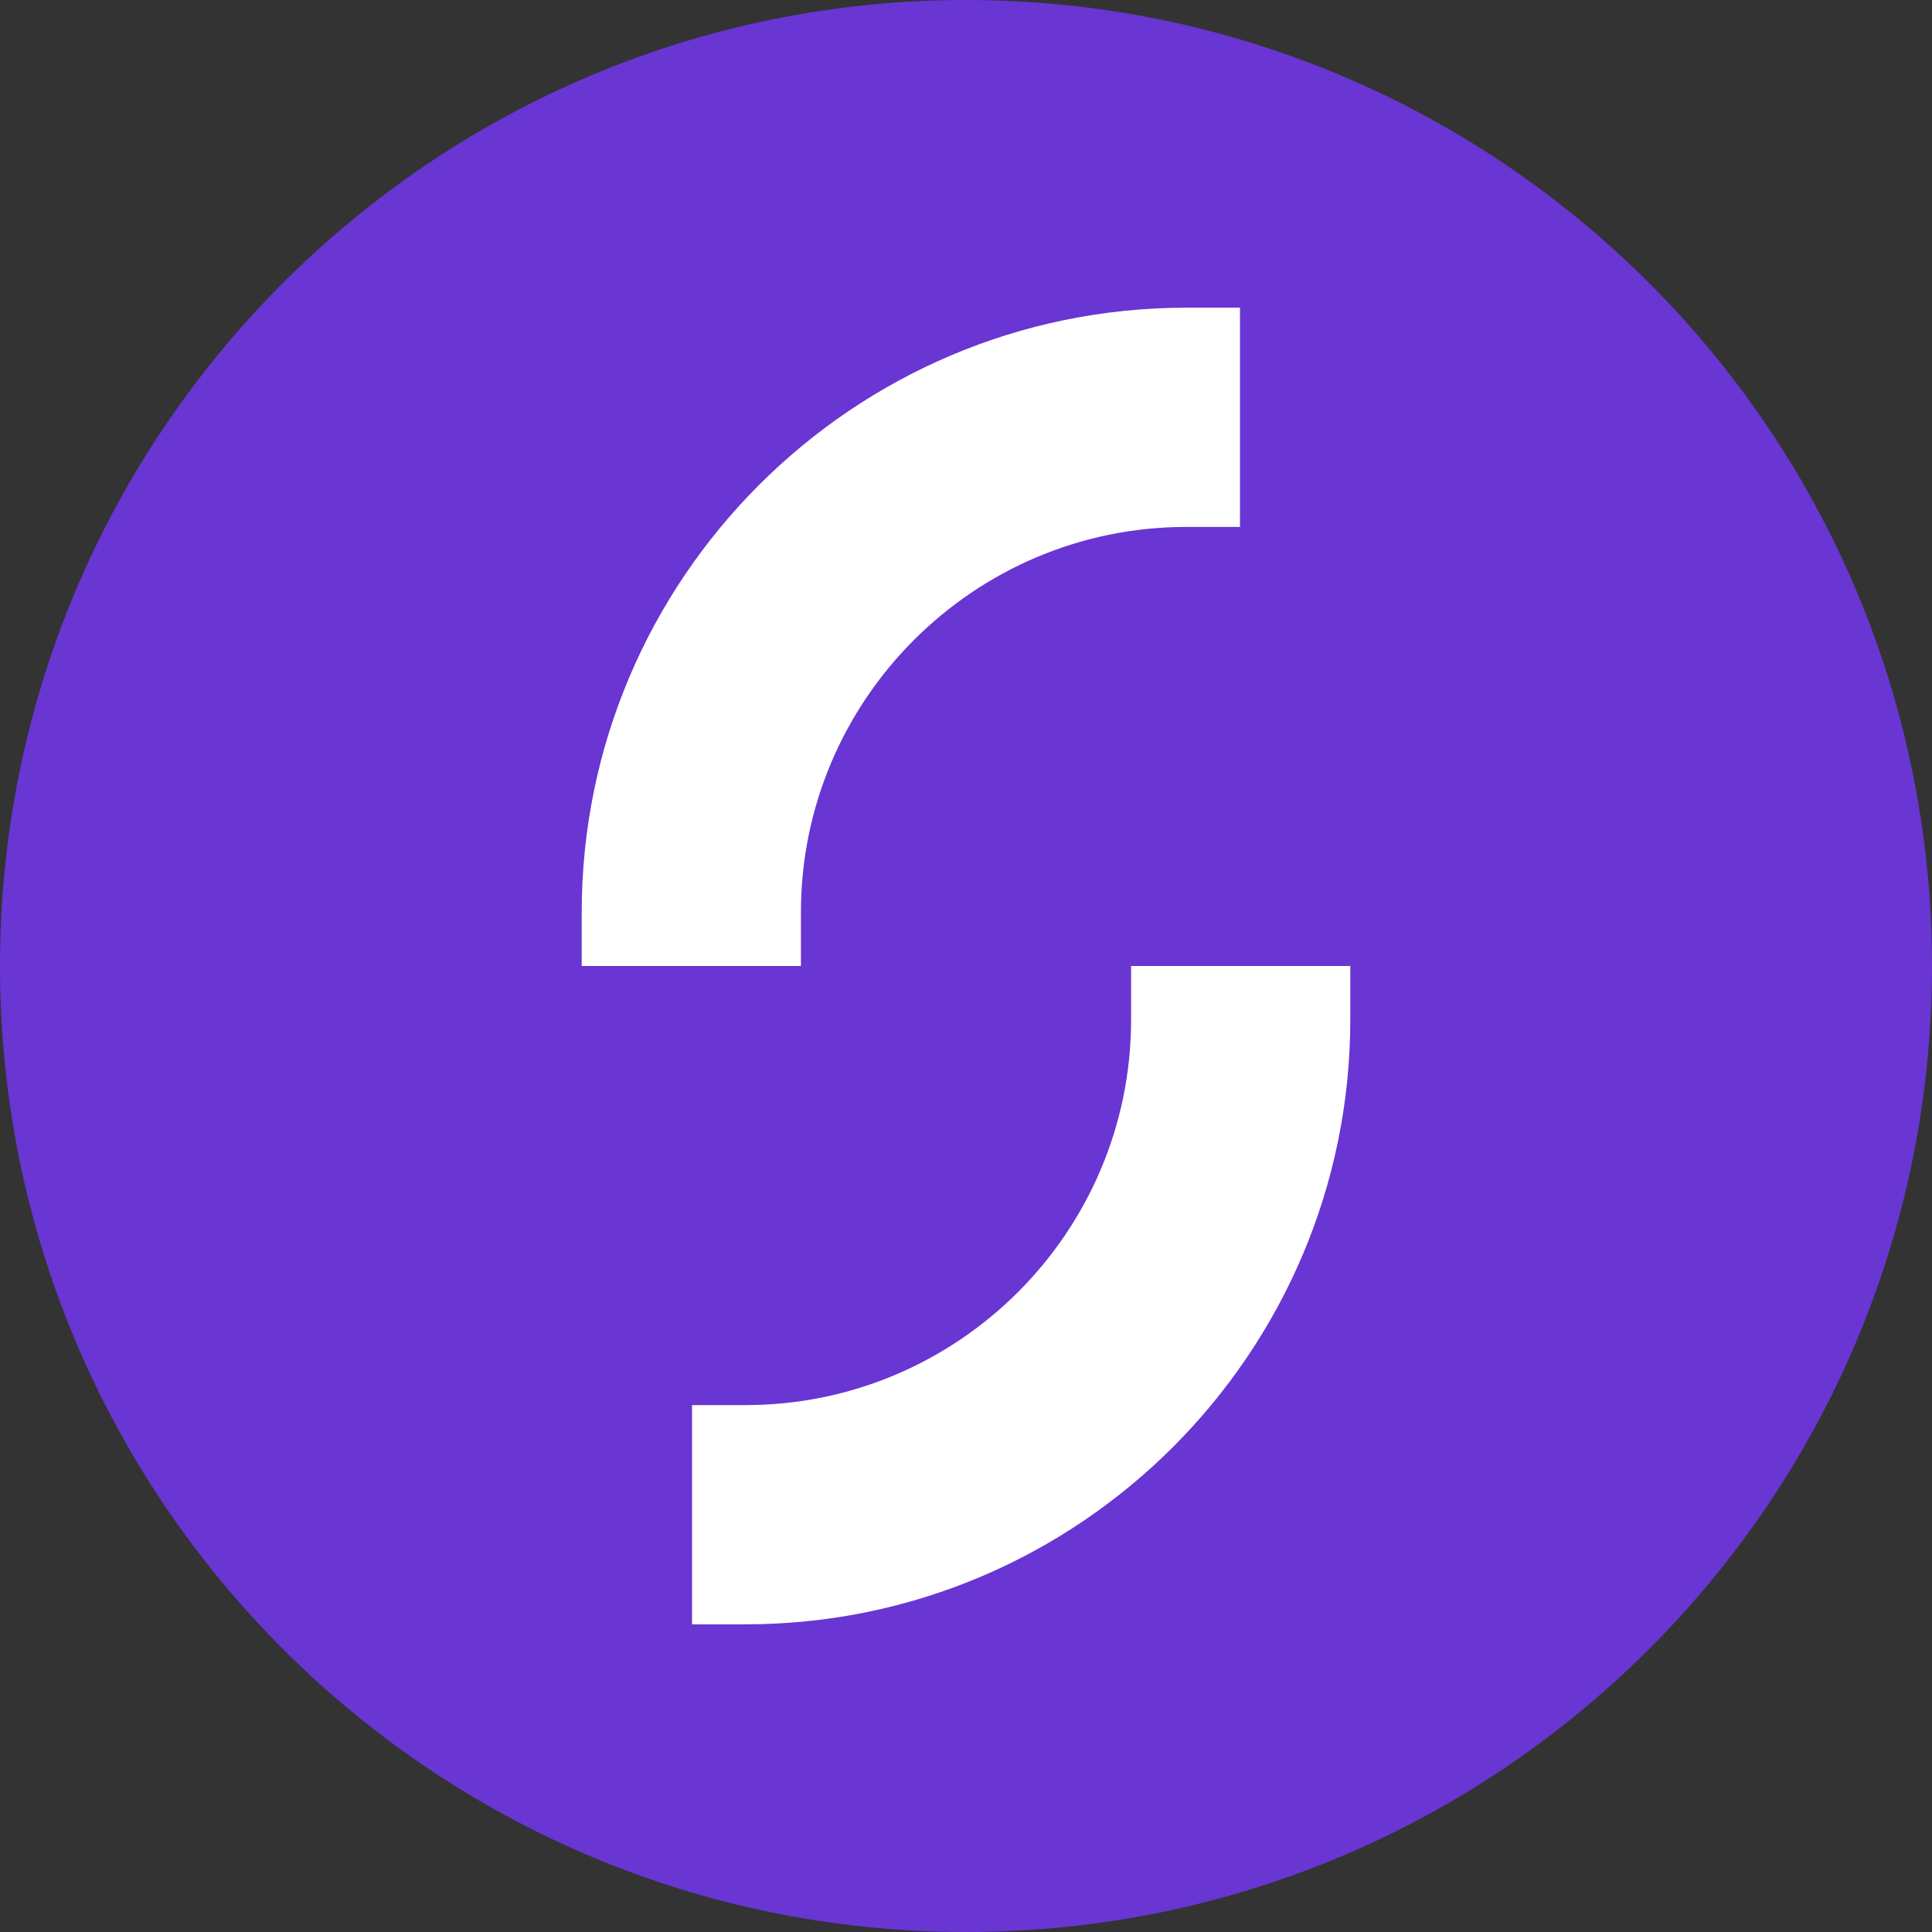 <?xml version="1.0" ?>
<svg xmlns="http://www.w3.org/2000/svg" viewBox="0 0 129.783 129.783">
	<rect x="0" y="0" width="129.783" height="129.783" fill="#333333" stroke="none"/>
	<path class="site-logo-coin" d="M 129.783,64.892 C 129.783,100.731 100.731,129.783 64.892,129.783 C 29.053,129.783 0.0,100.731 0.0,64.892 C 0.0,29.053 29.053,0.0 64.892,0.0 C 100.731,0.0 129.783,29.053 129.783,64.892" fill="#6935d3" fill-rule="evenodd"/>
	<path class="site-logo-curve1" d="M 39.076,64.893 L 39.076,61.29 C 39.076,38.891 57.296,20.669 79.698,20.669 L 83.298,20.669 L 83.298,35.397 L 79.698,35.397 C 65.422,35.397 53.802,47.011 53.802,61.29 L 53.802,64.893 L 39.076,64.893" fill="#fff" fill-rule="evenodd"/>
	<path class="site-logo-curve2" d="M 90.707,64.89 L 90.707,68.493 C 90.707,90.892 72.487,109.115 50.085,109.115 L 46.486,109.115 L 46.486,94.387 L 50.085,94.387 C 64.362,94.387 75.982,82.772 75.982,68.493 L 75.982,64.89 L 90.707,64.89" fill="#fff" fill-rule="evenodd"/>
</svg>